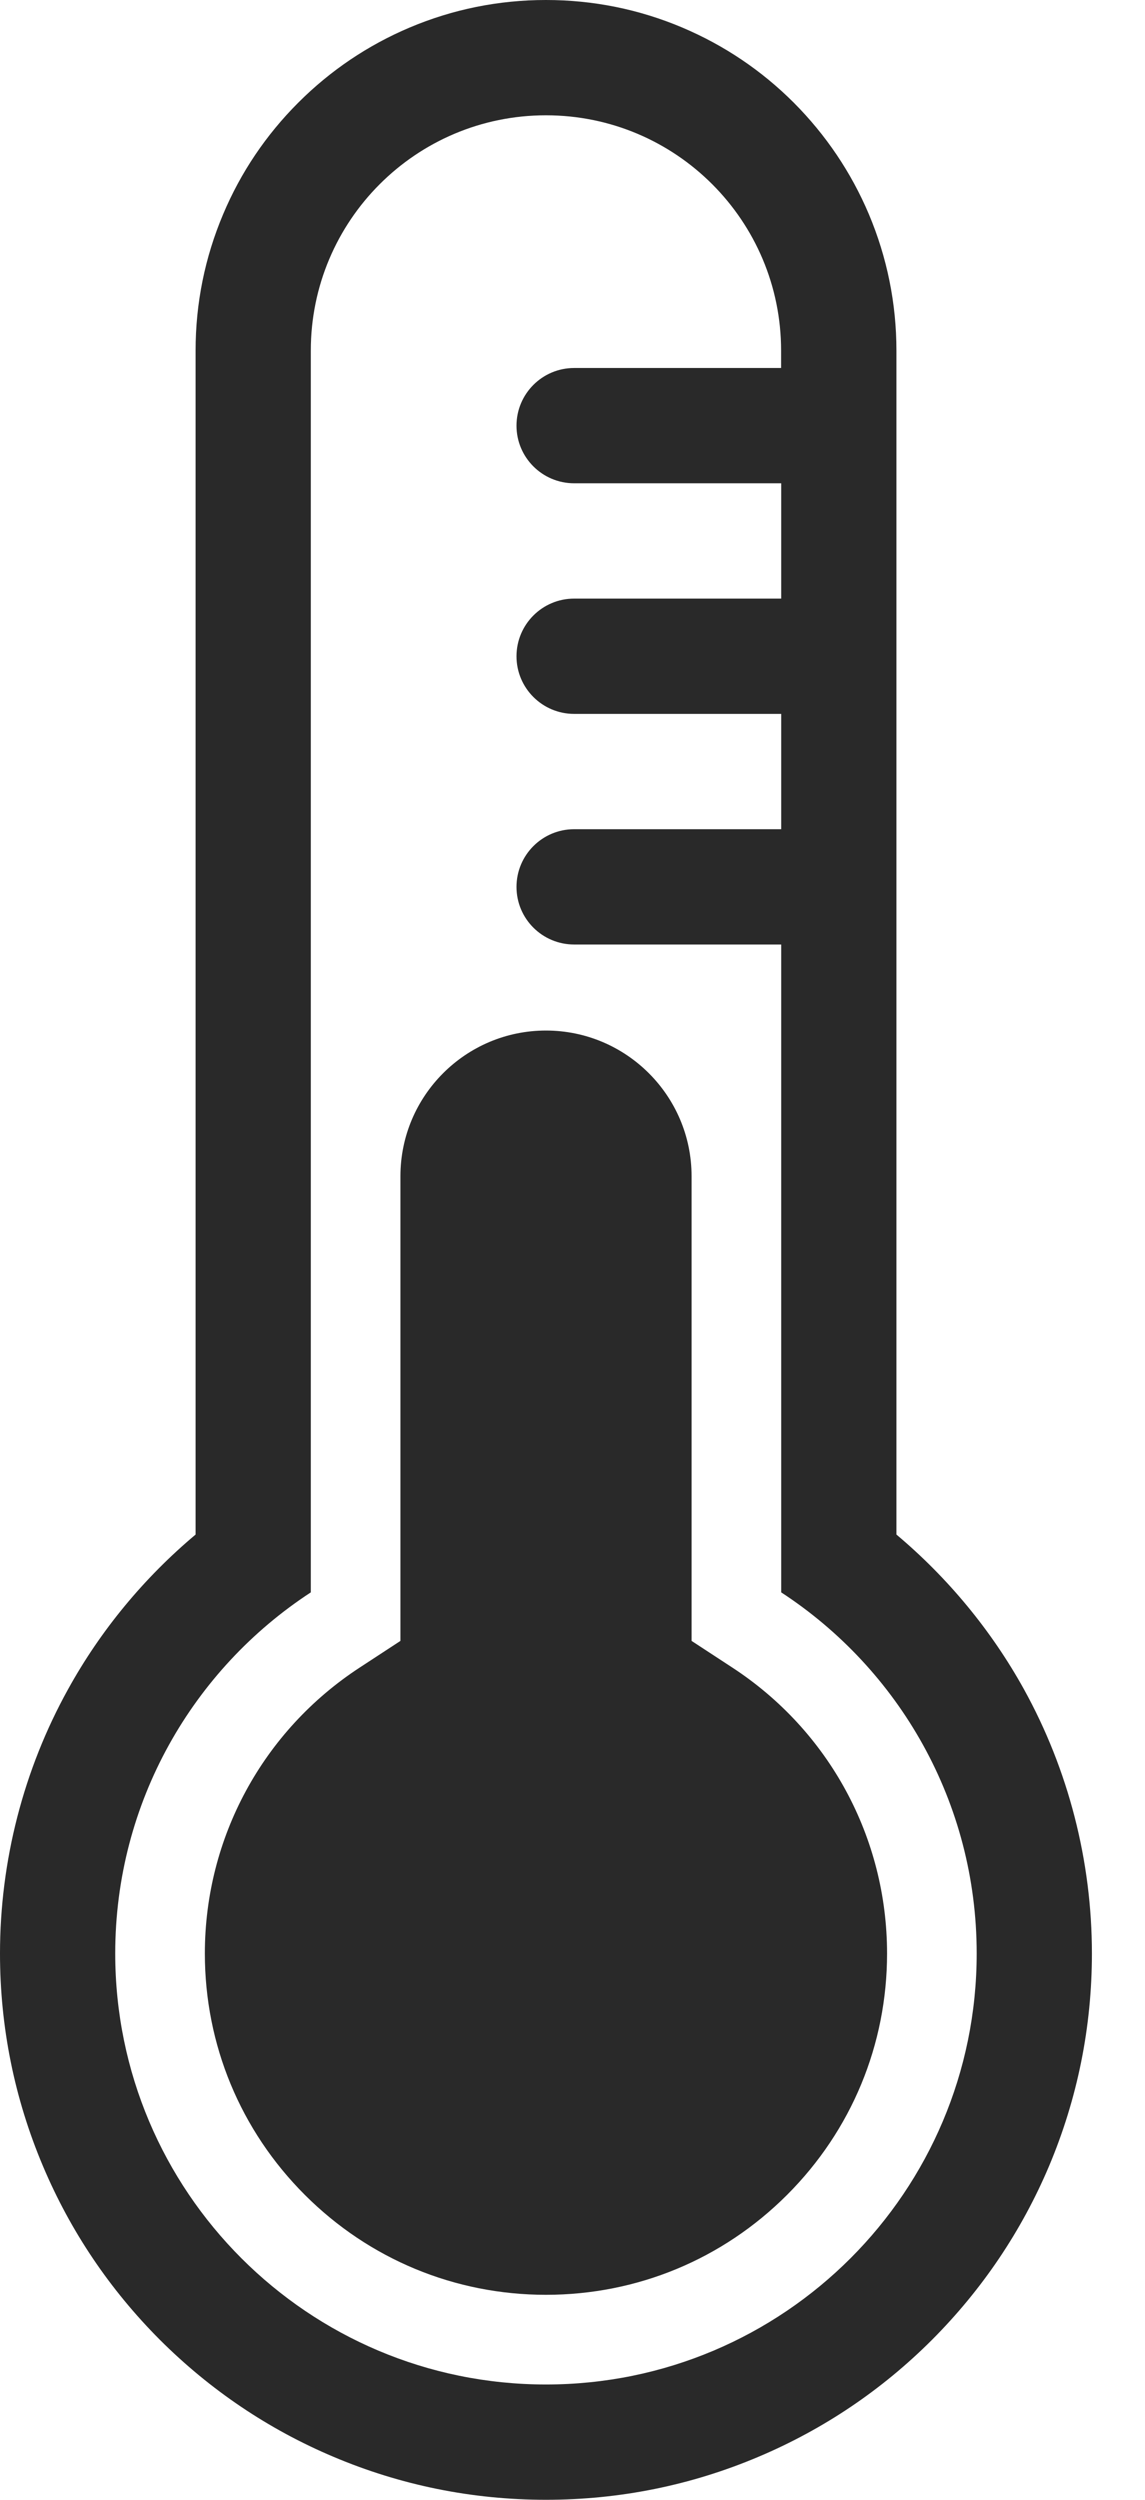 <svg width="11" height="24" viewBox="0 0 11 24" fill="none" xmlns="http://www.w3.org/2000/svg">
<path d="M8.347 2.056C8.177 1.655 7.934 1.295 7.626 0.986C7.317 0.677 6.957 0.435 6.556 0.265C6.14 0.089 5.699 0 5.245 0C4.791 0 4.35 0.089 3.934 0.265C3.533 0.435 3.174 0.677 2.865 0.986C2.556 1.295 2.313 1.655 2.144 2.056C1.968 2.472 1.879 2.913 1.879 3.366V14.733C1.384 15.148 0.966 15.653 0.654 16.218C0.226 16.99 0 17.867 0 18.755C0 19.462 0.139 20.149 0.413 20.797C0.677 21.422 1.055 21.982 1.536 22.464C2.018 22.945 2.578 23.323 3.203 23.587C3.85 23.861 4.538 24 5.245 24C5.953 24 6.64 23.861 7.287 23.587C7.912 23.323 8.473 22.945 8.954 22.464C9.435 21.982 9.813 21.422 10.078 20.797C10.351 20.149 10.49 19.462 10.49 18.755C10.49 17.867 10.264 16.99 9.837 16.218C9.524 15.653 9.106 15.148 8.612 14.733V3.366C8.612 2.913 8.522 2.471 8.347 2.056ZM9.383 18.755C9.383 21.04 7.531 22.893 5.245 22.893C2.96 22.893 1.107 21.04 1.107 18.755C1.107 17.303 1.855 16.026 2.986 15.288V3.366C2.986 2.119 3.997 1.107 5.245 1.107C6.493 1.107 7.504 2.119 7.504 3.366V3.533H5.516C5.21 3.533 4.962 3.781 4.962 4.087C4.962 4.392 5.21 4.64 5.516 4.64H7.505V5.747H5.516C5.21 5.747 4.962 5.995 4.962 6.301C4.962 6.606 5.21 6.854 5.516 6.854H7.505V7.961H5.516C5.21 7.961 4.962 8.209 4.962 8.515C4.962 8.821 5.21 9.068 5.516 9.068H7.505V15.288C8.636 16.026 9.383 17.303 9.383 18.755Z" fill="#292929"/>
<path d="M7.034 16.009L6.644 15.754V15.288V11.292C6.644 10.521 6.016 9.894 5.245 9.894C4.474 9.894 3.847 10.521 3.847 11.292V15.288V15.754L3.457 16.009C2.525 16.617 1.968 17.644 1.968 18.755C1.968 19.63 2.309 20.453 2.928 21.072C3.547 21.691 4.37 22.032 5.245 22.032C6.121 22.032 6.943 21.691 7.562 21.072C8.181 20.453 8.522 19.63 8.522 18.755C8.522 17.644 7.966 16.617 7.034 16.009Z" fill="#292929"/>
</svg>
